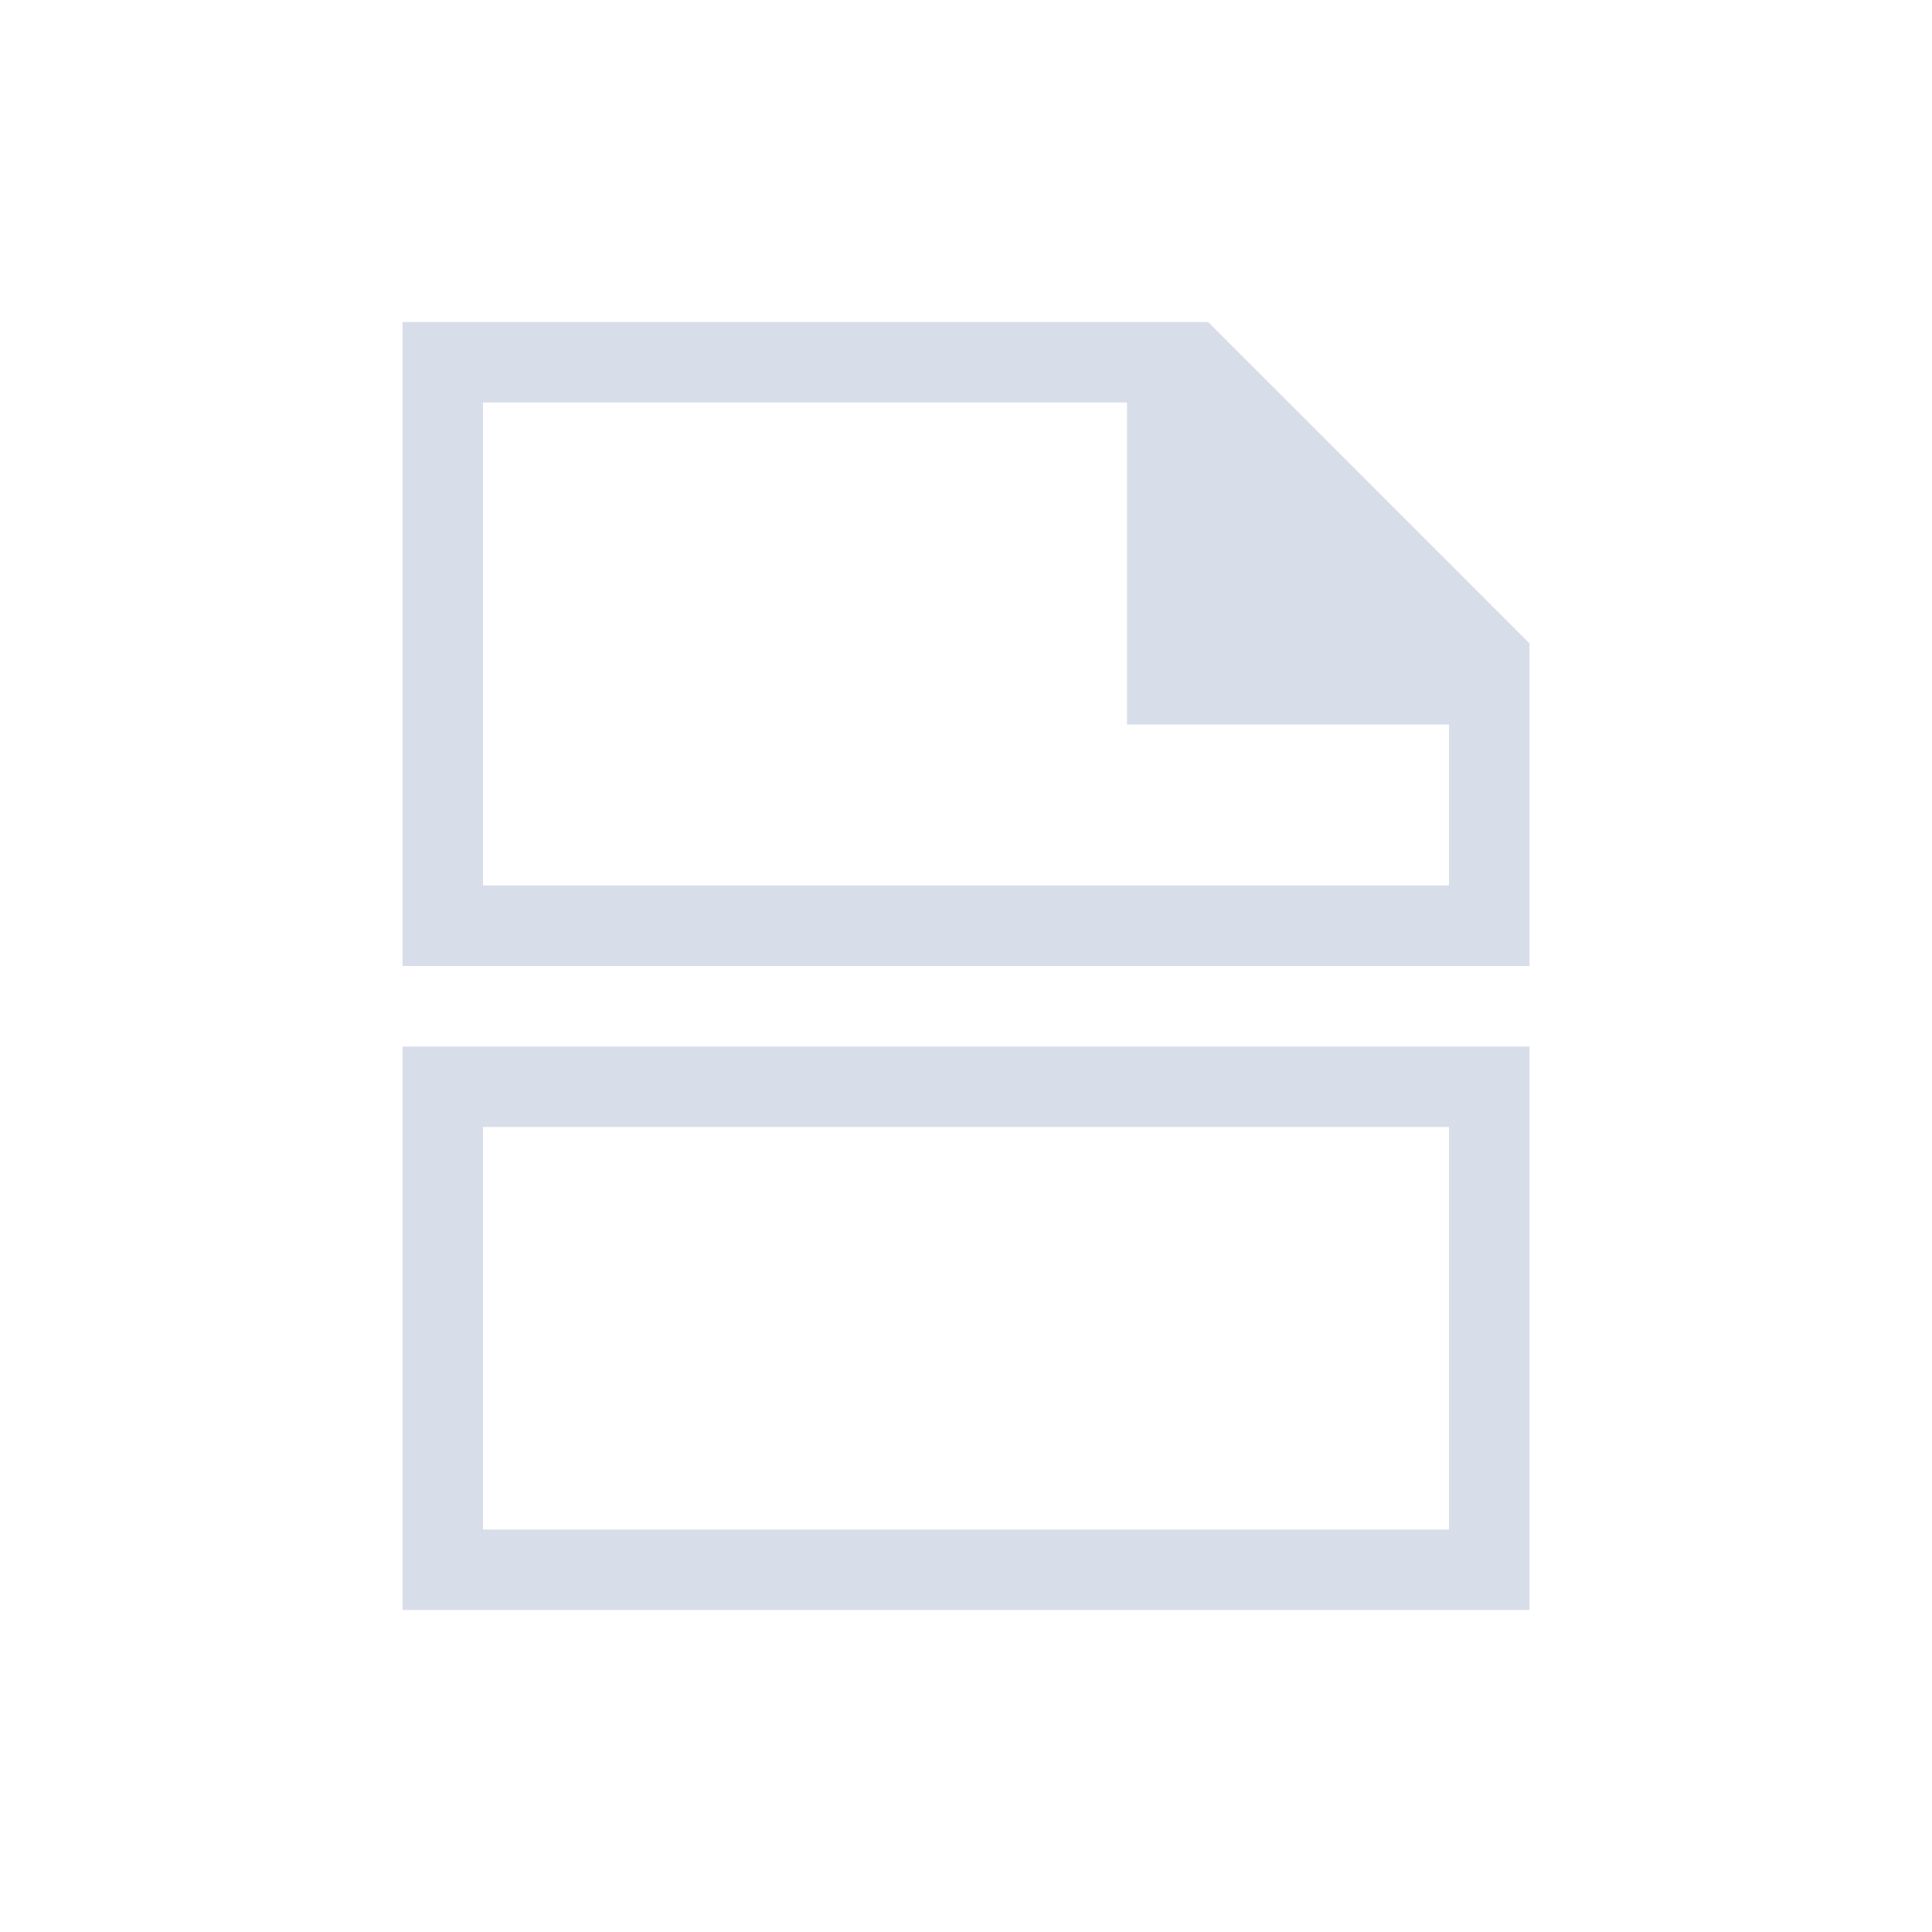 <!DOCTYPE svg>
<svg version="1.1" viewBox="0 0 24 24" xmlns="http://www.w3.org/2000/svg">
 <defs>
  <style type="text/css">.ColorScheme-Text {
                color:#d8dee9;
            }</style>
 </defs>
 <g transform="translate(1,1)">
  <path class="ColorScheme-Text" d="m4 19v-7h1 12 1v7h-1-12-1zm1-1h12v-5h-12v5zm-1-7v-8h1 8 1v0.01l8e-3 -0.01 3.992 3.992v0.008 1.406 2.594h-1-12-1zm1-1h12v-2h-4v-1-3h-8v6z" fill="currentColor"/>
 </g>
</svg>
